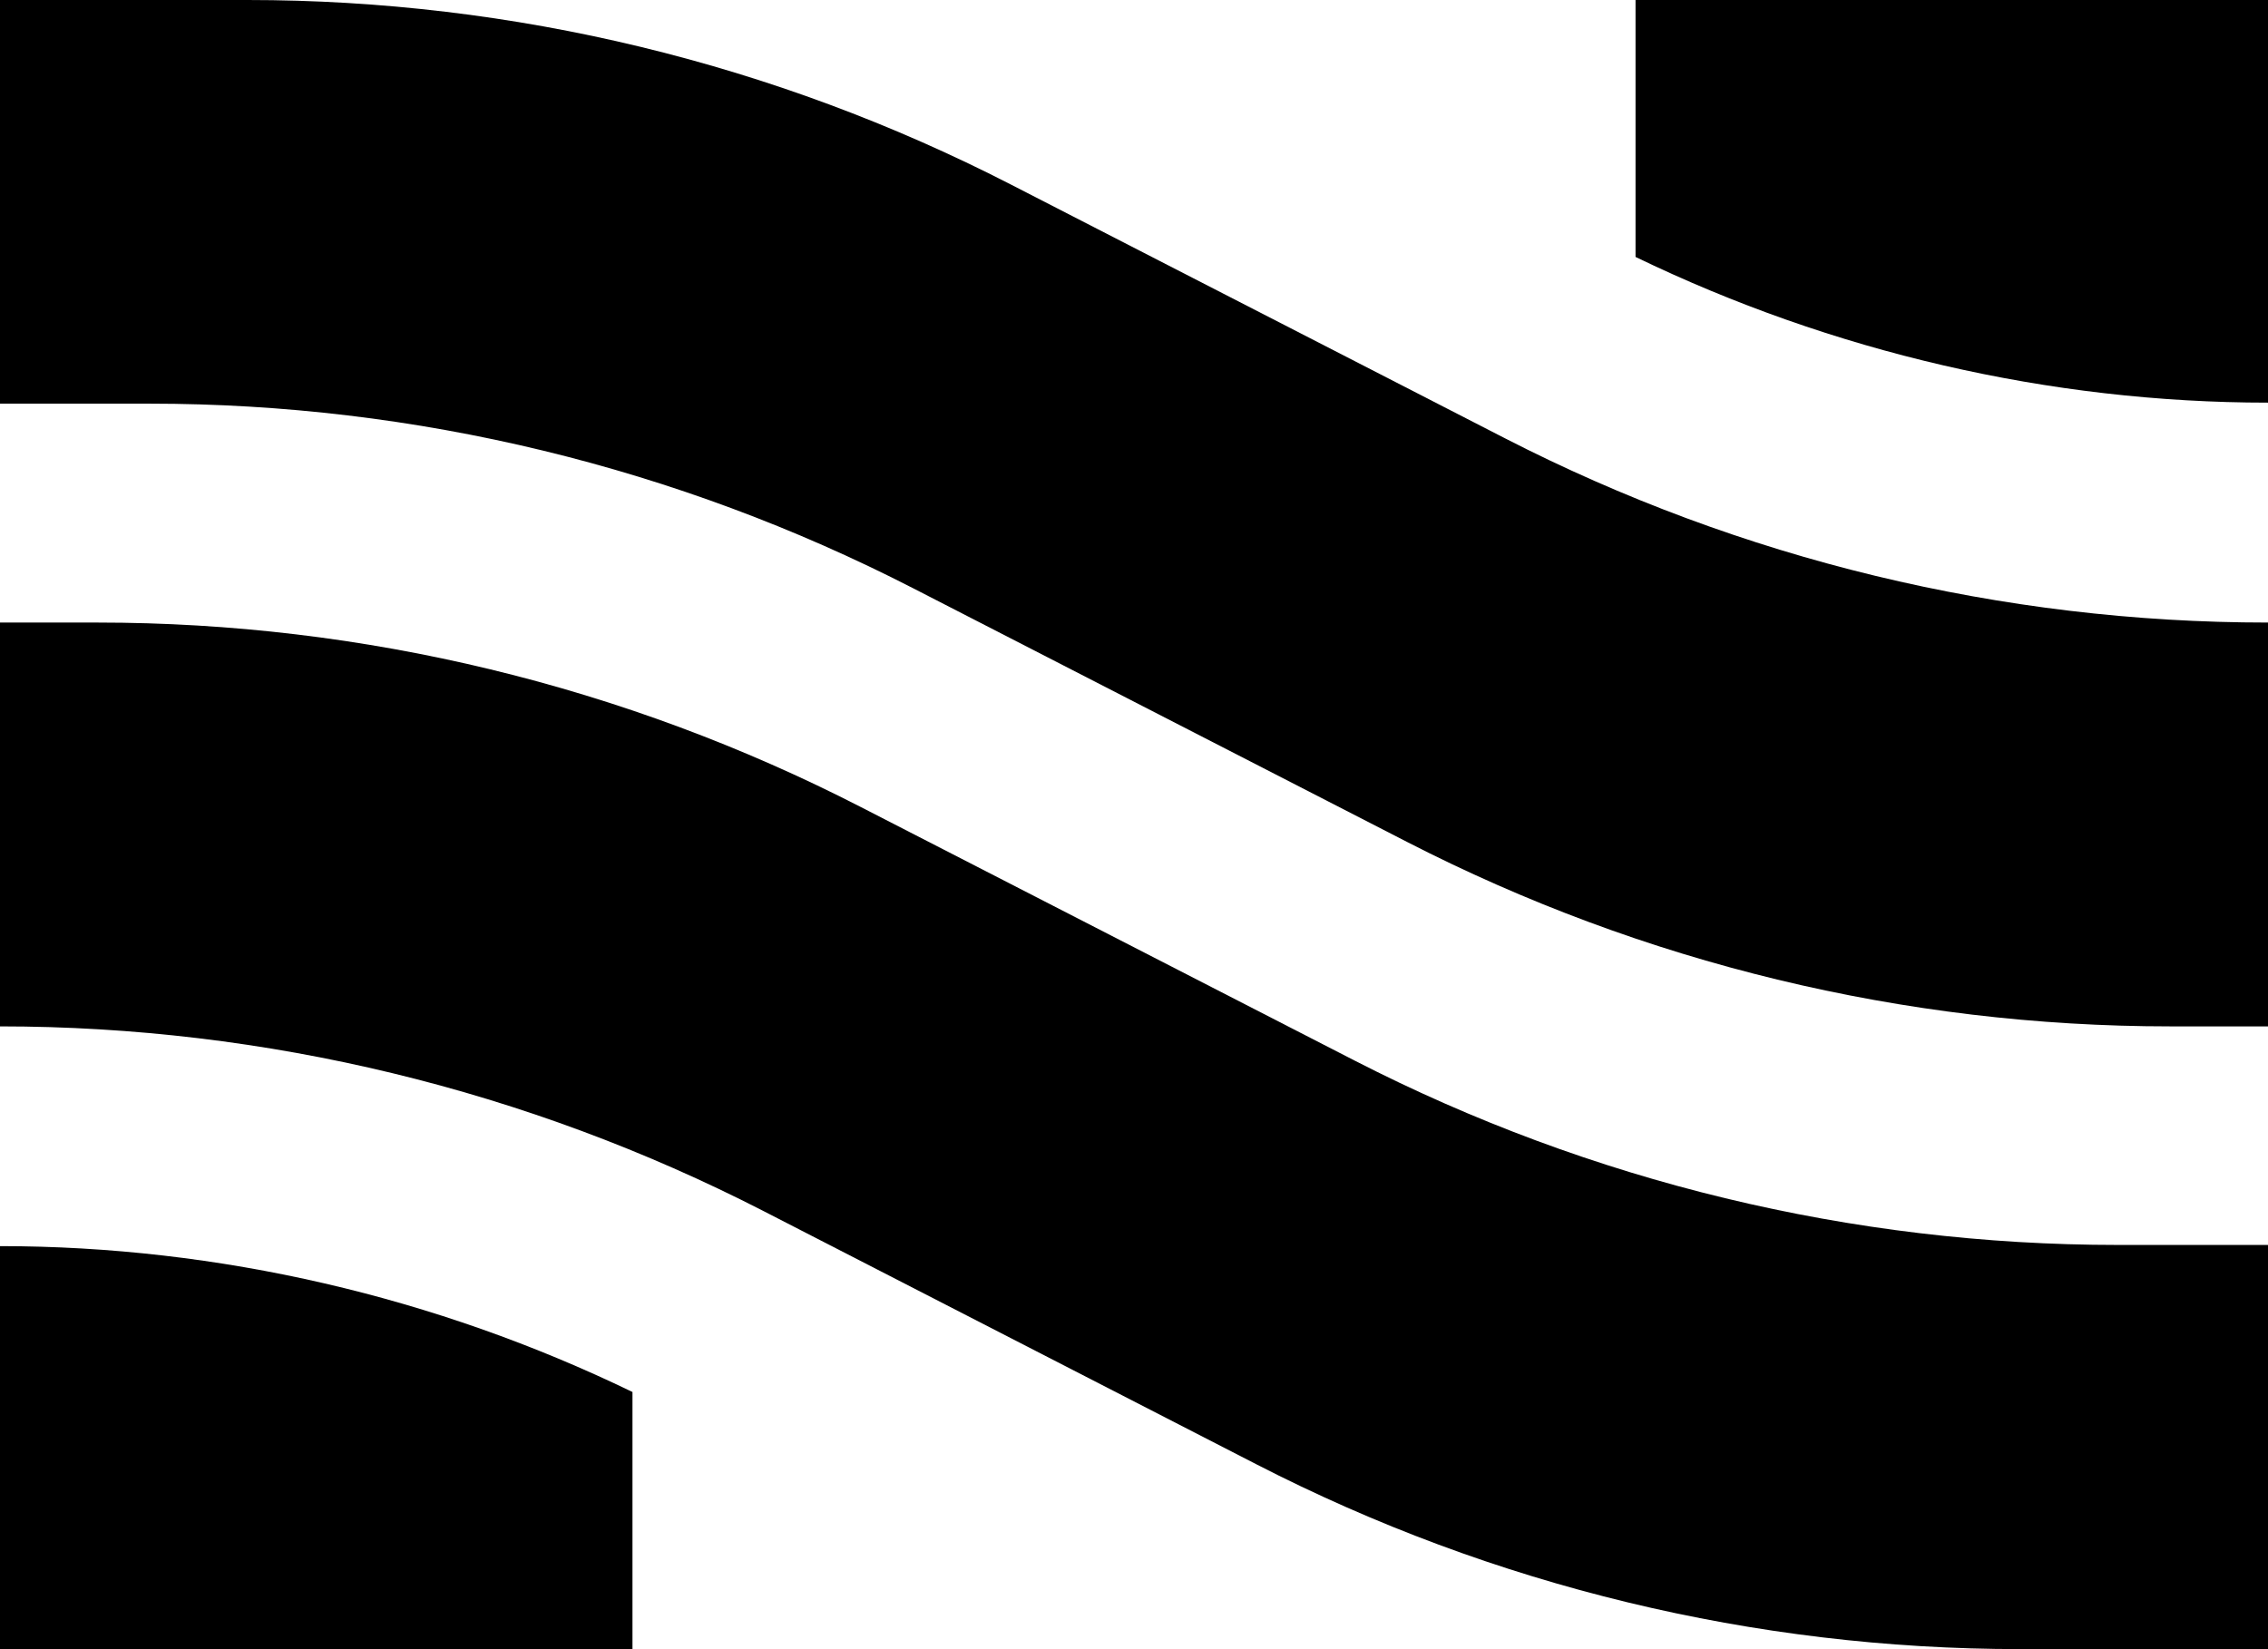 <?xml version="1.0" encoding="UTF-8"?><svg id="Layer_1" xmlns="http://www.w3.org/2000/svg" viewBox="0 0 134.15 97.56"><g><path d="M134.15,73.66v23.9h-14.66c-15.7,0-31.18-3.74-45.15-10.92l-29.19-15C31.18,64.47,15.7,60.72,0,60.72h0v-23.89H5.78c15.7,0,31.17,3.74,45.13,10.91l29.21,15c13.96,7.17,29.44,10.91,45.13,10.91h8.89Z"/><path d="M0,73.72v23.84H37.41v-15.21C25.79,76.72,12.91,73.72,0,73.72h0Z"/></g><g><path d="M134.15,36.83v23.89h-5.8c-15.7,0-31.17-3.74-45.14-10.92l-29.2-15c-13.96-7.17-29.44-10.92-45.14-10.92H0V0H14.65C30.35,0,45.82,3.74,59.78,10.91l29.22,15.01c13.96,7.17,29.43,10.91,45.13,10.91h.01Z"/><path d="M134.15,23.82V0h-37.41V15.2c11.62,5.62,24.49,8.62,37.4,8.62h.01Z"/></g></svg>